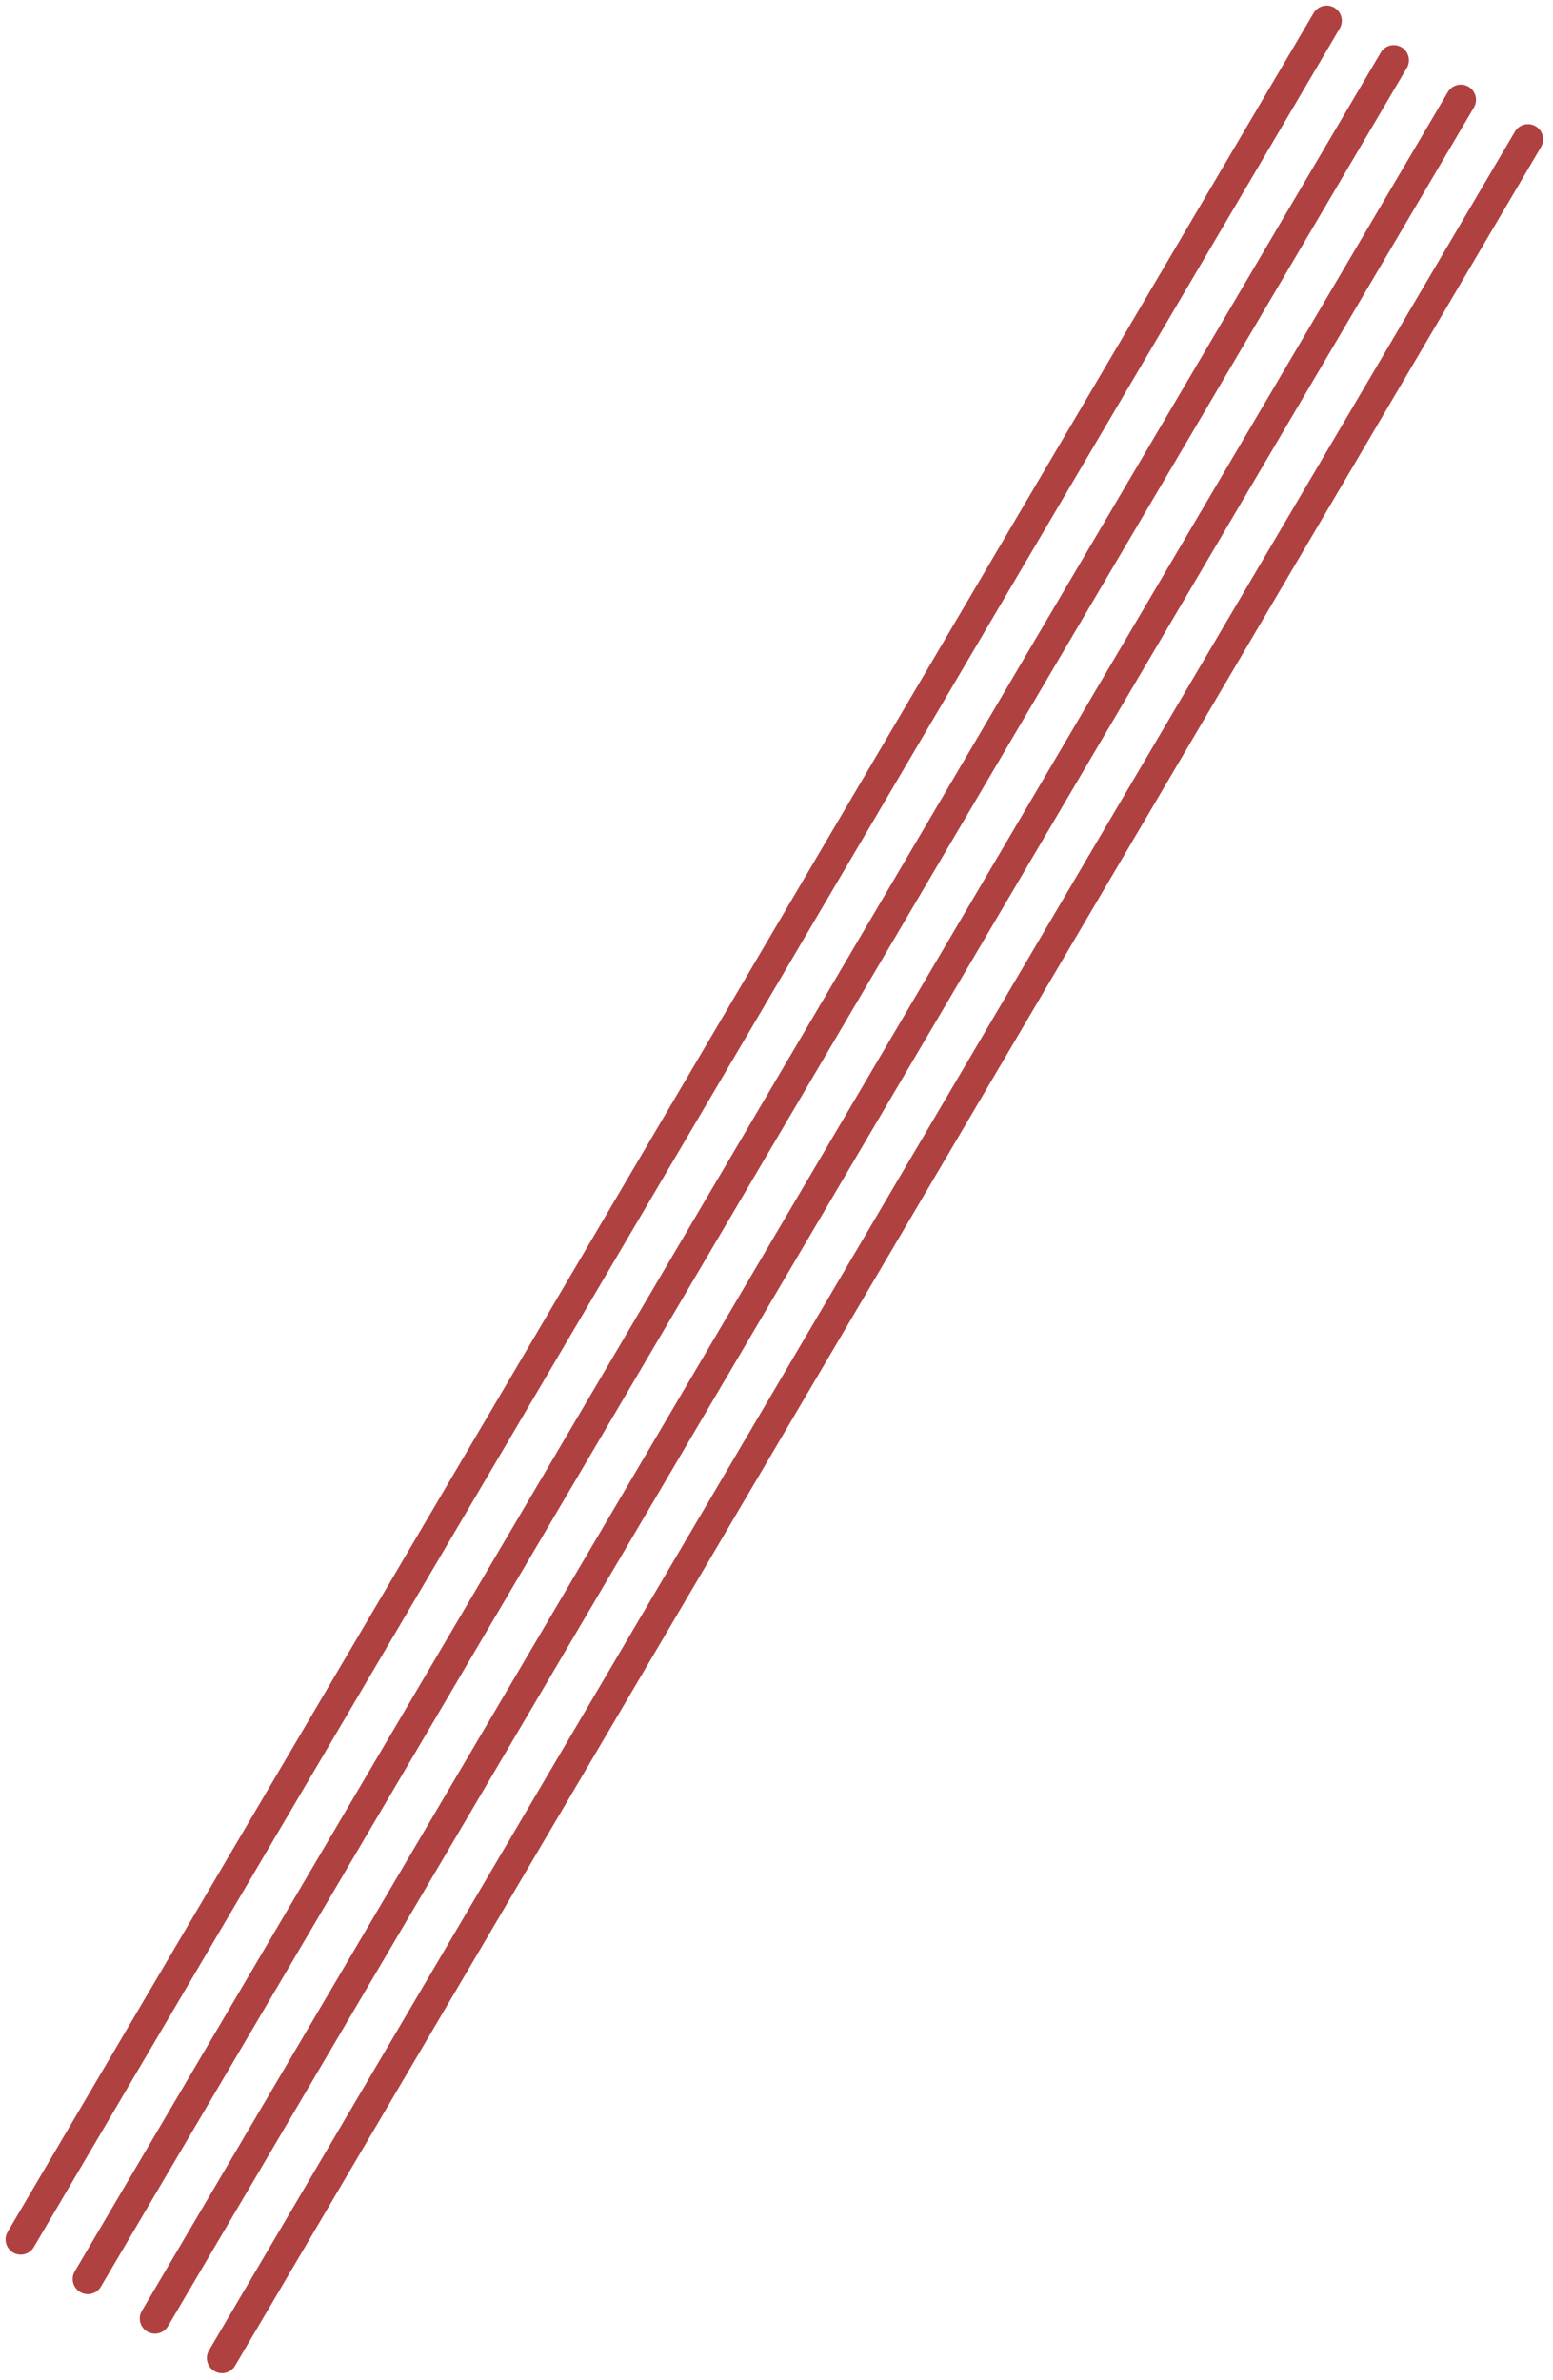 <svg width="359" height="550" viewBox="0 0 359 550" fill="none" xmlns="http://www.w3.org/2000/svg">
<path d="M303.663 3.016C304.644 1.35 306.79 0.795 308.455 1.776C310.121 2.757 310.676 4.902 309.696 6.568L7.808 519.295C6.827 520.96 4.682 521.516 3.016 520.535C1.35 519.554 0.795 517.409 1.776 515.743L303.663 3.016Z" fill="#B04141"/>
<path d="M319.175 12.149C320.155 10.483 322.301 9.928 323.966 10.909C325.632 11.889 326.187 14.035 325.207 15.7L23.319 528.427C22.338 530.093 20.193 530.648 18.527 529.668C16.861 528.687 16.306 526.541 17.287 524.876L319.175 12.149Z" fill="#B04141"/>
<path d="M334.686 21.282C335.666 19.616 337.812 19.061 339.477 20.041C341.143 21.022 341.698 23.167 340.718 24.833L38.83 537.56C37.849 539.226 35.704 539.781 34.038 538.8C32.373 537.819 31.817 535.674 32.798 534.008L334.686 21.282Z" fill="#B04141"/>
<path d="M350.197 30.414C351.177 28.748 353.323 28.193 354.989 29.174C356.654 30.155 357.209 32.3 356.229 33.966L54.341 546.693C53.36 548.358 51.215 548.914 49.549 547.933C47.883 546.952 47.328 544.807 48.309 543.141L350.197 30.414Z" fill="#B04141"/>
</svg>
